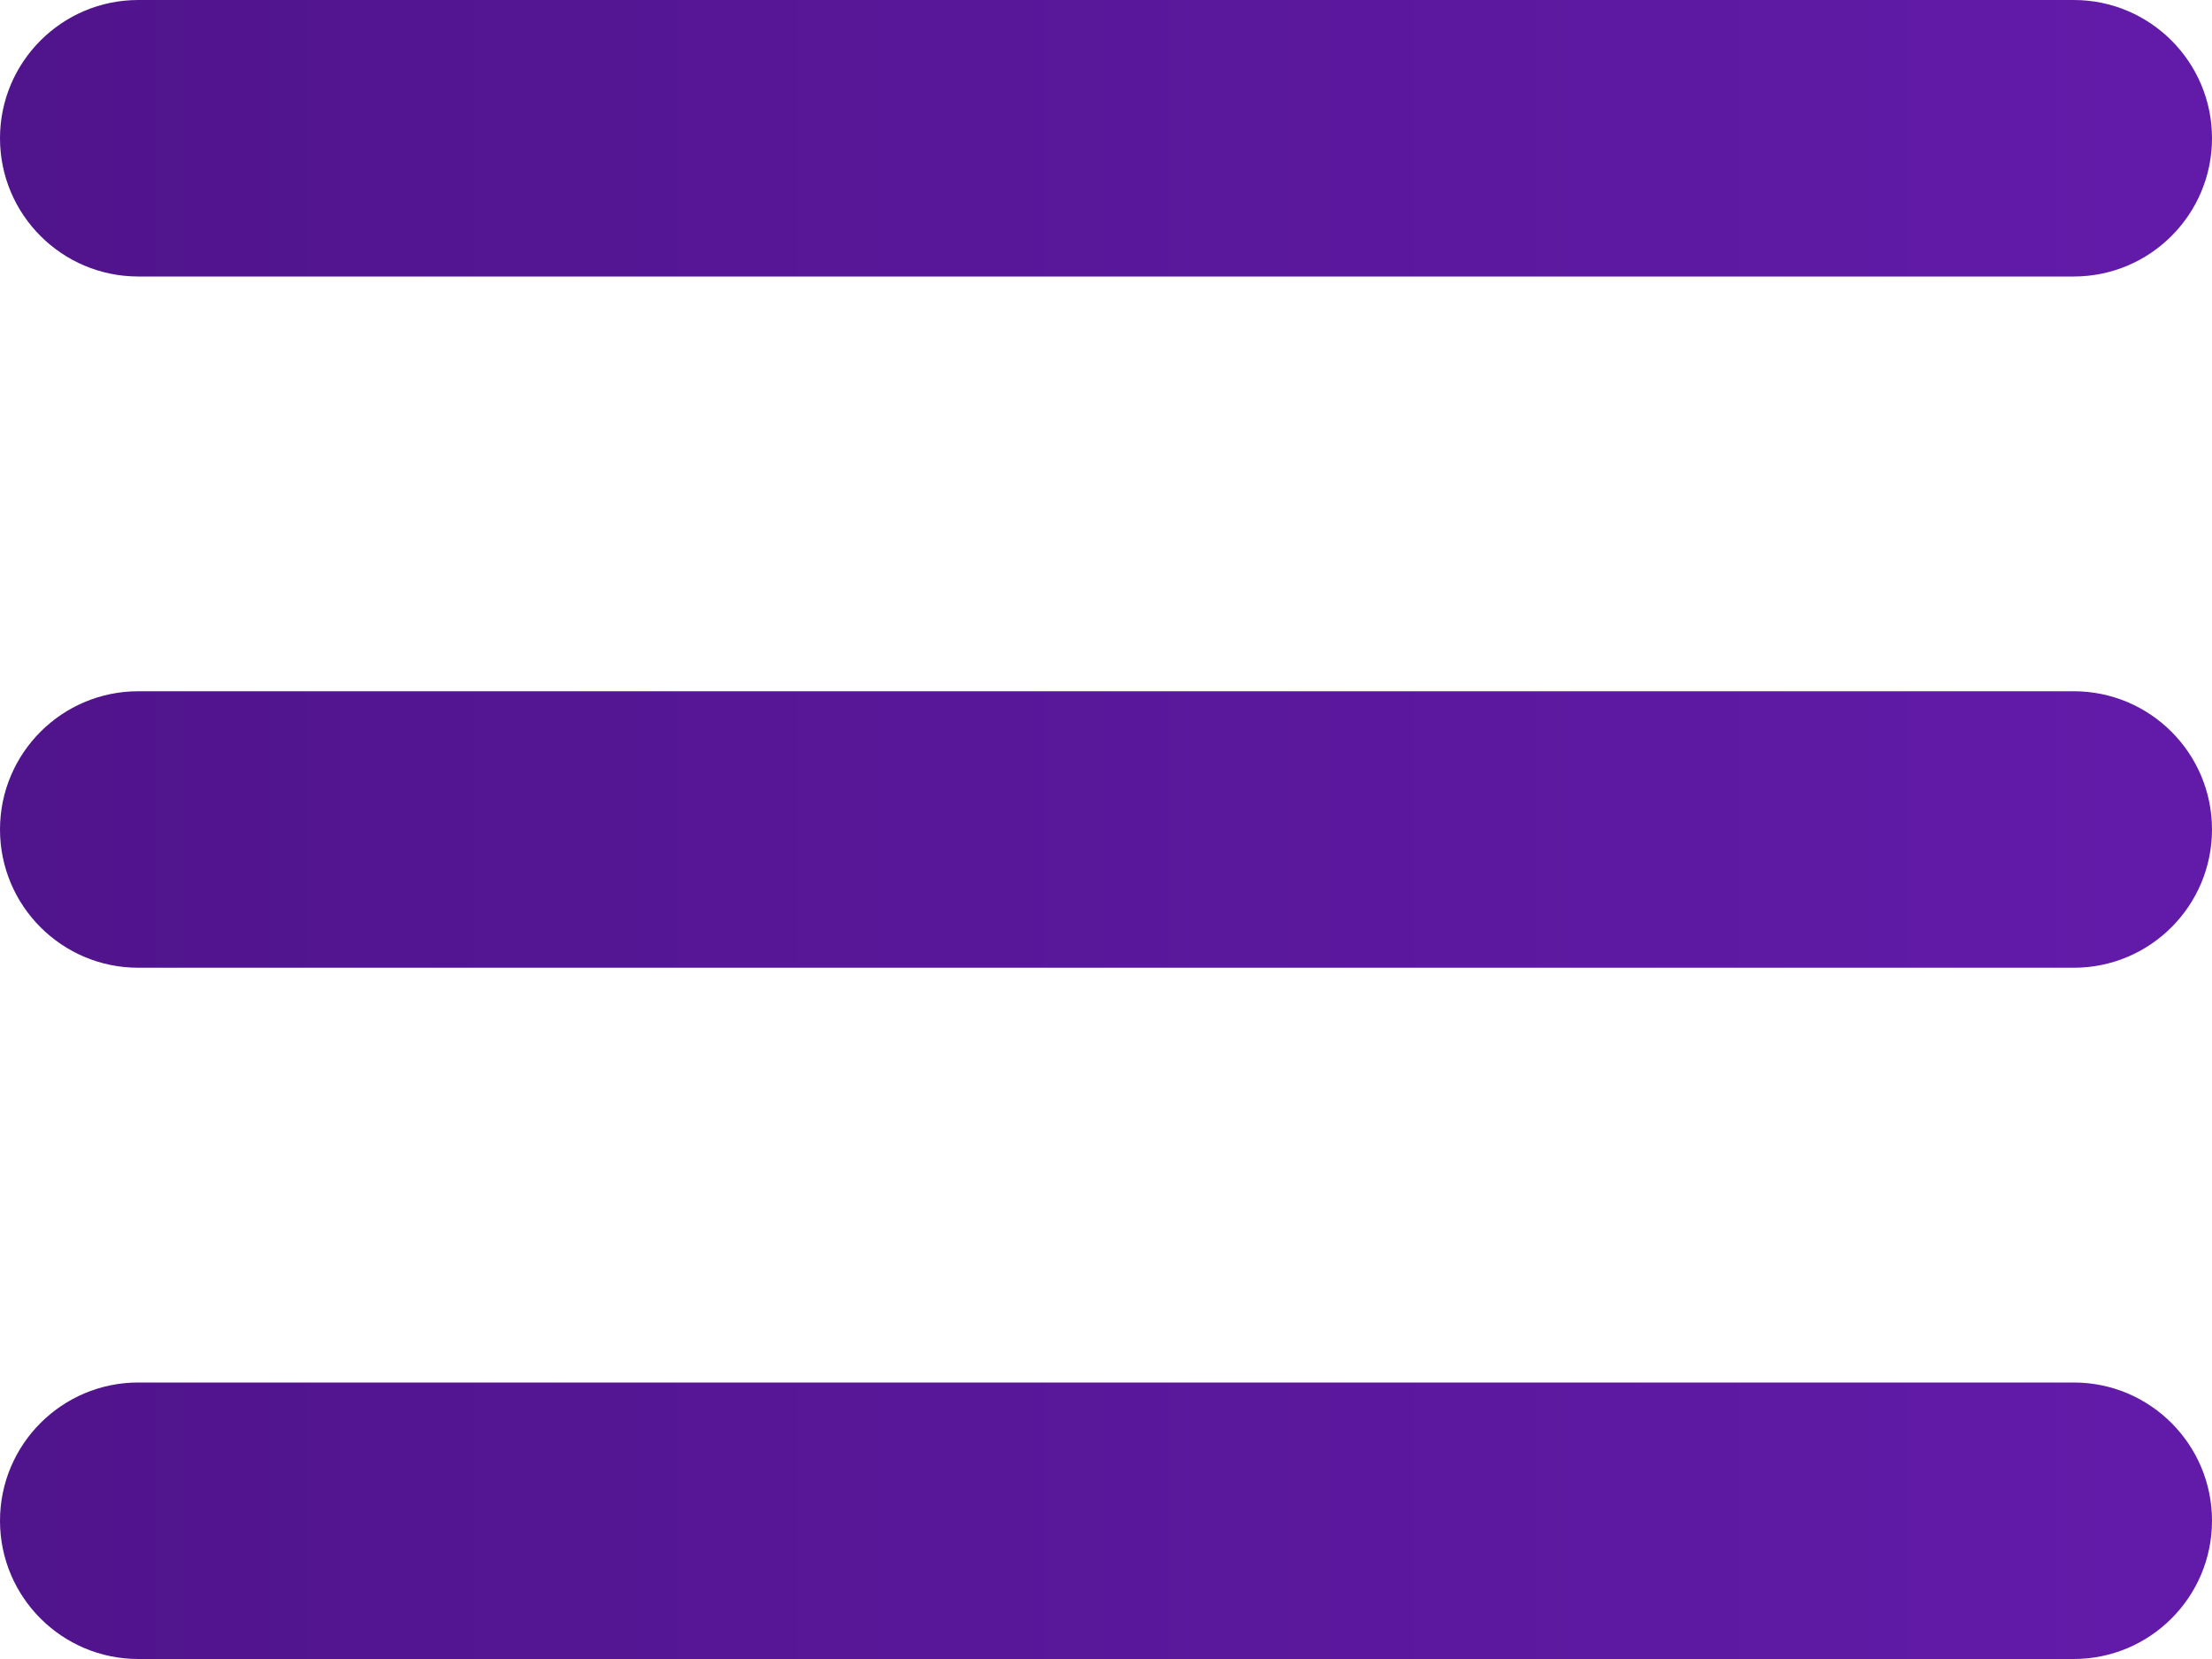 <svg viewBox="0 0 16 12" fill="none" xmlns="http://www.w3.org/2000/svg">
<path d="M0 1C0 0.448 0.448 0 1 0H15C15.552 0 16 0.448 16 1C16 1.552 15.552 2 15 2H1C0.448 2 0 1.552 0 1Z" fill="url(#paint0_linear_253_2215)"/>
<path d="M0 6C0 5.448 0.448 5 1 5H15C15.552 5 16 5.448 16 6C16 6.552 15.552 7 15 7H1C0.448 7 0 6.552 0 6Z" fill="url(#paint1_linear_253_2215)"/>
<path d="M1 10C0.448 10 0 10.448 0 11C0 11.552 0.448 12 1 12H15C15.552 12 16 11.552 16 11C16 10.448 15.552 10 15 10H1Z" fill="url(#paint2_linear_253_2215)"/>
<defs>
<linearGradient id="paint0_linear_253_2215" x1="16" y1="6" x2="7.54704e-08" y2="6" gradientUnits="userSpaceOnUse">
<stop stop-color="#621BA9"/>
<stop offset="1" stop-color="#50148C"/>
</linearGradient>
<linearGradient id="paint1_linear_253_2215" x1="16" y1="6" x2="7.54704e-08" y2="6" gradientUnits="userSpaceOnUse">
<stop stop-color="#621BA9"/>
<stop offset="1" stop-color="#50148C"/>
</linearGradient>
<linearGradient id="paint2_linear_253_2215" x1="16" y1="6" x2="7.54704e-08" y2="6" gradientUnits="userSpaceOnUse">
<stop stop-color="#621BA9"/>
<stop offset="1" stop-color="#50148C"/>
</linearGradient>
</defs>
</svg>

